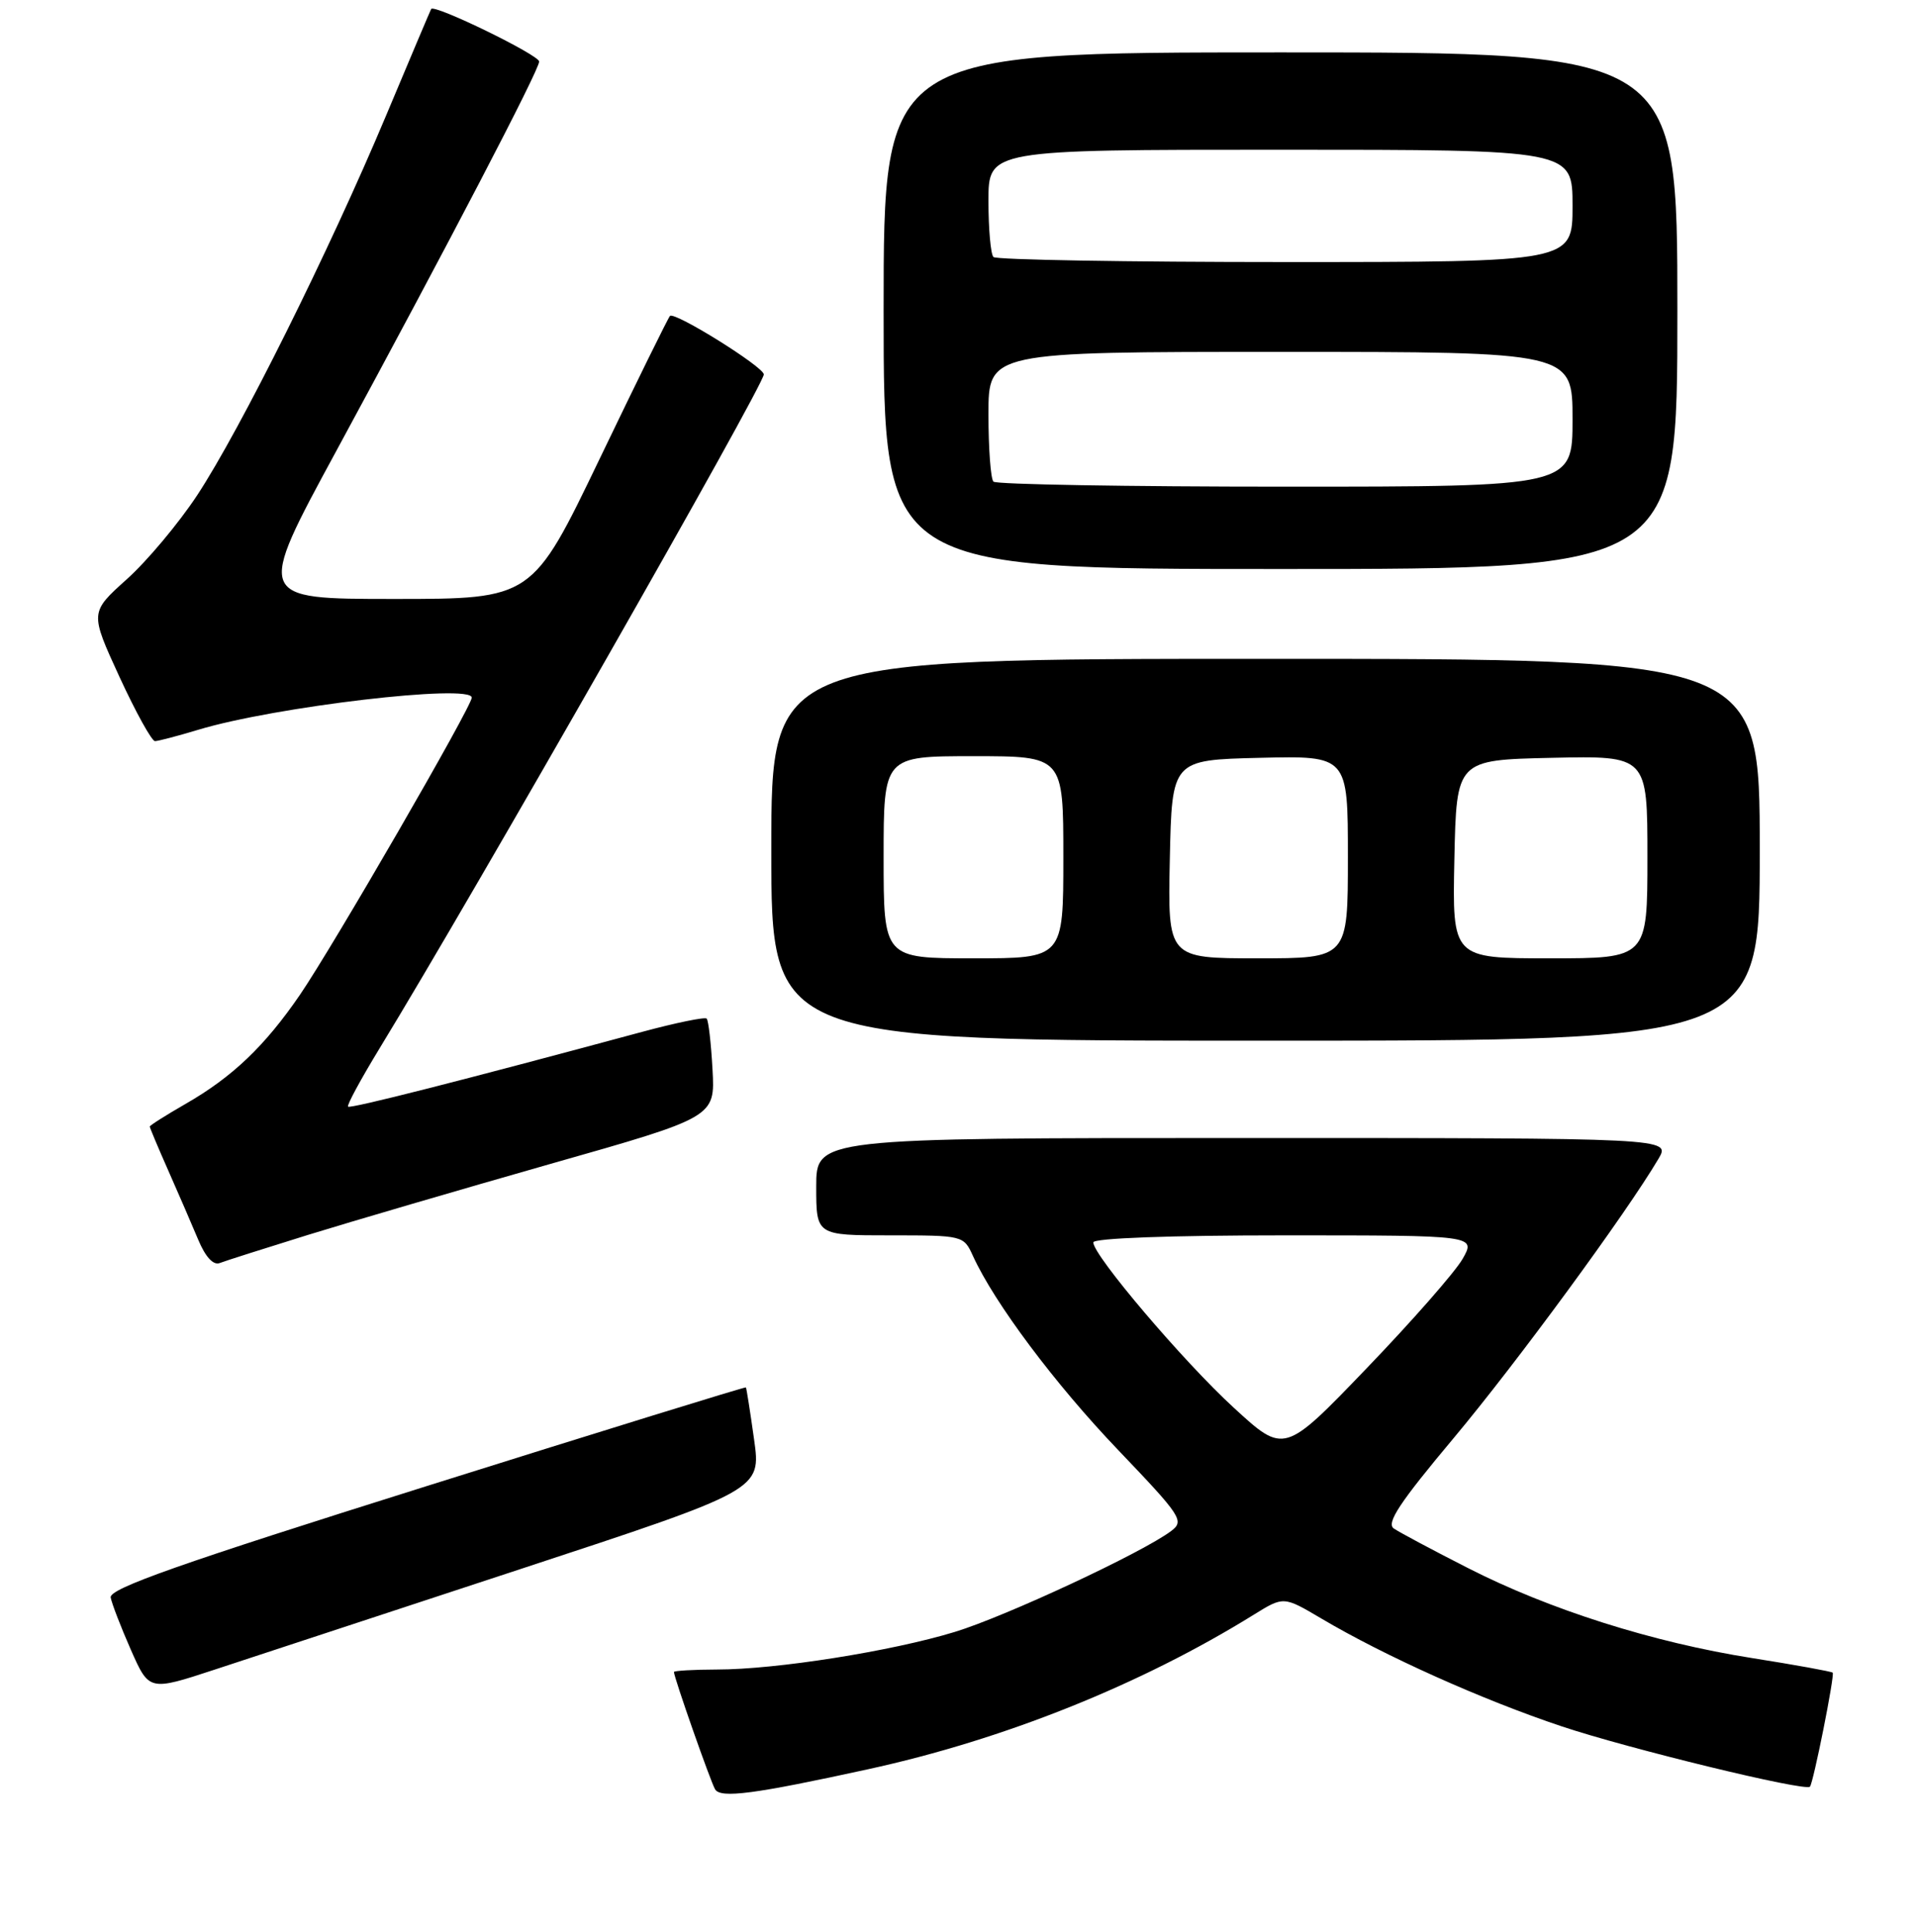 <?xml version="1.0" encoding="UTF-8" standalone="no"?>
<!DOCTYPE svg PUBLIC "-//W3C//DTD SVG 1.1//EN" "http://www.w3.org/Graphics/SVG/1.1/DTD/svg11.dtd" >
<svg xmlns="http://www.w3.org/2000/svg" xmlns:xlink="http://www.w3.org/1999/xlink" version="1.1" viewBox="0 0 256 258">
 <g >
 <path fill="currentColor"
d=" M 115.92 236.31 C 134.04 232.36 152.37 225.02 167.46 215.65 C 171.42 213.20 171.42 213.20 176.46 216.18 C 184.88 221.17 197.95 227.04 208.55 230.58 C 217.45 233.56 241.04 239.30 241.70 238.64 C 242.15 238.19 245.04 223.71 244.74 223.41 C 244.58 223.25 239.73 222.37 233.97 221.46 C 220.74 219.37 206.91 214.99 196.00 209.42 C 191.32 207.04 186.89 204.67 186.14 204.16 C 185.08 203.45 186.90 200.70 194.14 192.06 C 202.52 182.05 217.13 162.13 221.48 154.77 C 223.11 152.00 223.11 152.00 166.06 152.00 C 109.00 152.00 109.00 152.00 109.00 158.50 C 109.00 165.00 109.00 165.00 118.84 165.00 C 128.60 165.00 128.69 165.02 129.93 167.75 C 132.78 174.01 140.89 184.86 149.32 193.67 C 157.79 202.54 158.19 203.14 156.40 204.49 C 152.56 207.38 134.29 215.90 127.50 217.97 C 119.06 220.55 103.64 222.99 95.75 222.99 C 92.59 223.00 90.00 223.15 90.00 223.32 C 90.00 224.04 94.92 238.06 95.50 239.00 C 96.25 240.22 100.73 239.63 115.92 236.31 Z  M 69.57 209.55 C 101.65 199.00 101.65 199.00 100.70 192.25 C 100.18 188.54 99.69 185.42 99.61 185.31 C 99.53 185.21 80.35 191.14 56.98 198.49 C 23.92 208.88 14.56 212.18 14.78 213.37 C 14.94 214.21 16.16 217.37 17.49 220.39 C 19.92 225.88 19.92 225.88 28.71 222.99 C 33.55 221.40 51.93 215.36 69.57 209.55 Z  M 41.10 164.95 C 46.82 163.18 61.40 158.91 73.50 155.46 C 95.50 149.21 95.50 149.21 95.15 142.85 C 94.96 139.36 94.61 136.30 94.37 136.05 C 94.14 135.81 90.24 136.61 85.72 137.83 C 61.65 144.33 46.78 148.11 46.48 147.81 C 46.29 147.63 48.20 144.11 50.71 139.99 C 63.33 119.31 102.00 51.47 102.00 50.01 C 102.00 49.01 90.09 41.58 89.47 42.20 C 89.24 42.42 85.01 51.02 80.07 61.30 C 71.08 80.00 71.08 80.00 52.63 80.00 C 34.19 80.00 34.19 80.00 44.90 60.25 C 59.83 32.71 72.00 9.36 72.00 8.22 C 72.00 7.35 57.99 0.52 57.58 1.20 C 57.48 1.37 54.76 7.80 51.53 15.50 C 44.00 33.45 32.07 57.44 26.33 66.15 C 23.87 69.88 19.64 74.94 16.93 77.37 C 12.00 81.80 12.00 81.80 15.95 90.40 C 18.13 95.13 20.27 99.00 20.70 98.99 C 21.14 98.98 23.73 98.30 26.45 97.48 C 36.62 94.39 63.00 91.29 63.00 93.18 C 63.00 94.37 44.46 126.43 40.07 132.85 C 35.36 139.73 31.02 143.87 24.75 147.46 C 22.14 148.96 20.00 150.32 20.00 150.47 C 20.00 150.62 21.11 153.27 22.47 156.34 C 23.83 159.42 25.63 163.57 26.47 165.58 C 27.43 167.88 28.48 169.03 29.34 168.70 C 30.08 168.41 35.37 166.73 41.10 164.95 Z  M 235.00 113.50 C 235.00 88.00 235.00 88.00 169.00 88.00 C 103.00 88.00 103.00 88.00 103.00 113.50 C 103.00 139.00 103.00 139.00 169.00 139.00 C 235.00 139.00 235.00 139.00 235.00 113.50 Z  M 224.00 41.50 C 224.00 7.00 224.00 7.00 171.00 7.00 C 118.00 7.00 118.00 7.00 118.00 41.50 C 118.00 76.00 118.00 76.00 171.00 76.00 C 224.00 76.00 224.00 76.00 224.00 41.50 Z  M 164.79 188.05 C 158.04 181.86 146.00 167.69 146.00 165.94 C 146.00 165.38 156.26 165.00 171.56 165.00 C 197.11 165.00 197.11 165.00 195.31 168.16 C 194.31 169.90 188.55 176.47 182.50 182.76 C 171.50 194.21 171.50 194.21 164.79 188.05 Z  M 118.00 114.50 C 118.00 101.00 118.00 101.00 130.00 101.00 C 142.00 101.00 142.00 101.00 142.00 114.50 C 142.00 128.00 142.00 128.00 130.00 128.00 C 118.00 128.00 118.00 128.00 118.00 114.50 Z  M 156.22 114.75 C 156.50 101.50 156.50 101.50 168.25 101.22 C 180.00 100.94 180.00 100.94 180.00 114.47 C 180.00 128.00 180.00 128.00 167.97 128.00 C 155.94 128.00 155.94 128.00 156.22 114.75 Z  M 194.22 114.75 C 194.50 101.50 194.50 101.50 207.25 101.22 C 220.00 100.94 220.00 100.94 220.00 114.47 C 220.00 128.00 220.00 128.00 206.97 128.00 C 193.94 128.00 193.94 128.00 194.22 114.75 Z  M 132.67 64.33 C 132.30 63.97 132.00 59.92 132.00 55.33 C 132.00 47.00 132.00 47.00 171.00 47.00 C 210.00 47.00 210.00 47.00 210.00 56.00 C 210.00 65.00 210.00 65.00 171.67 65.00 C 150.58 65.00 133.03 64.70 132.67 64.33 Z  M 132.67 34.33 C 132.30 33.97 132.00 30.59 132.00 26.83 C 132.00 20.00 132.00 20.00 171.00 20.00 C 210.00 20.00 210.00 20.00 210.00 27.50 C 210.00 35.00 210.00 35.00 171.67 35.00 C 150.58 35.00 133.03 34.70 132.67 34.33 Z "/>
</g>
</svg>